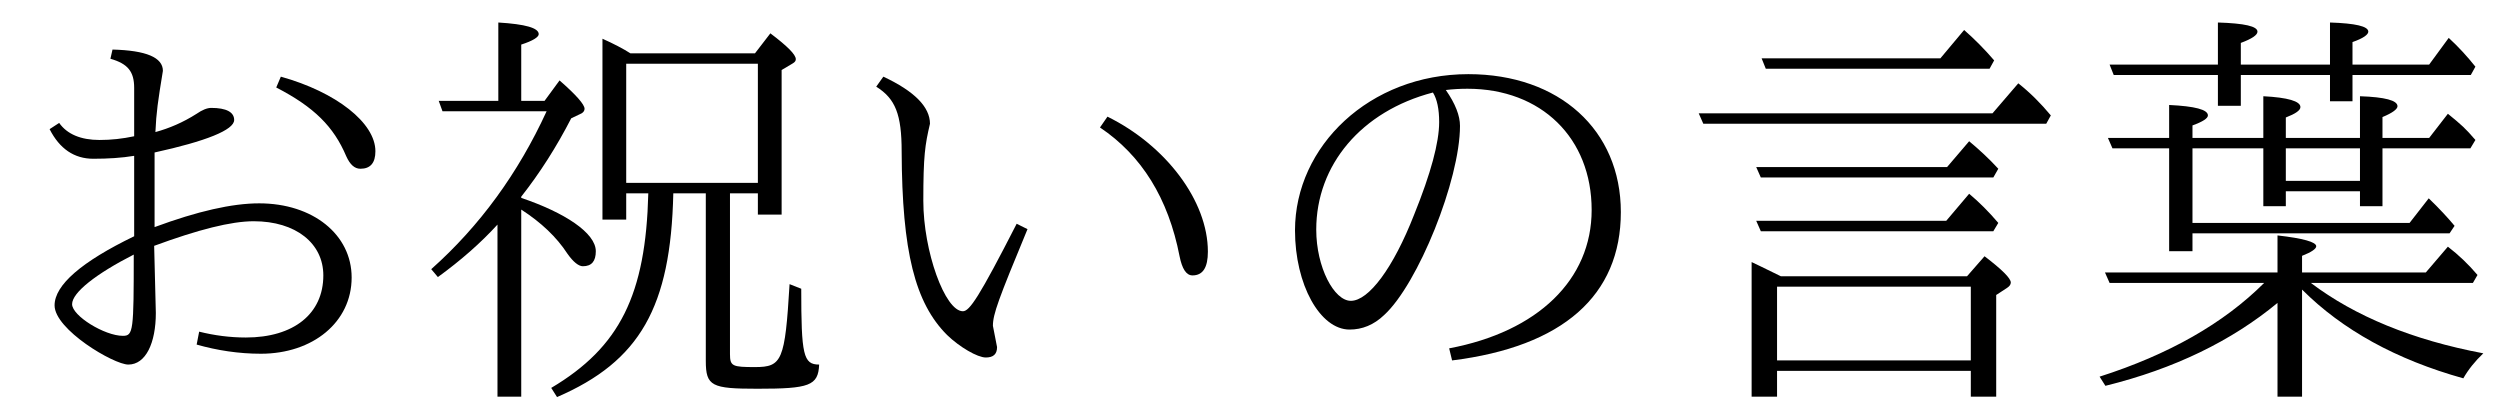 <?xml version='1.0' encoding='UTF-8'?>
<!-- This file was generated by dvisvgm 2.9.1 -->
<svg version='1.1' xmlns='http://www.w3.org/2000/svg' xmlns:xlink='http://www.w3.org/1999/xlink' width='59.776pt' height='9.963pt' viewBox='141.968 -8.767 59.776 9.963'>
<defs>
<path id='g1-0' d='M2.73-2.162C2.321-2.361 2.102-2.471 2.032-2.501V.717H2.64V.1H7.273V.717H7.88V-1.714L8.139-1.883C8.199-1.923 8.229-1.963 8.229-2.012C8.229-2.112 8.02-2.321 7.601-2.64L7.183-2.162H2.73ZM2.64-1.913H7.273V-.149H2.64V-1.913ZM6.545-7.372H2.271L2.371-7.123H7.721L7.831-7.323C7.601-7.592 7.362-7.831 7.113-8.05L6.545-7.372ZM6.705-4.772H2.142L2.252-4.523H7.811L7.93-4.732C7.701-4.981 7.472-5.191 7.233-5.39L6.705-4.772ZM6.685-3.487H2.142L2.252-3.238H7.811L7.93-3.437C7.701-3.706 7.472-3.935 7.233-4.134L6.685-3.487ZM7.791-6.057H.767L.877-5.808H9.076L9.186-6.007C8.946-6.296 8.687-6.555 8.408-6.775L7.791-6.057Z'/>
<path id='g0-73' d='M4.842-5.469V-5.958C5.071-6.047 5.191-6.127 5.191-6.207C5.191-6.346 4.892-6.436 4.304-6.466V-5.469H2.61V-5.768C2.859-5.858 2.979-5.938 2.979-6.007C2.979-6.147 2.67-6.227 2.052-6.257V-5.469H.588L.697-5.22H2.052V-2.76H2.61V-3.188H8.757L8.877-3.367C8.727-3.547 8.528-3.766 8.259-4.025L7.801-3.437H2.61V-5.22H4.304V-3.836H4.842V-4.194H6.615V-3.836H7.153V-5.22H9.255L9.375-5.42C9.136-5.699 9.046-5.778 8.717-6.047L8.269-5.469H7.153V-5.968C7.392-6.067 7.512-6.157 7.512-6.227C7.512-6.366 7.213-6.446 6.615-6.466V-5.469H4.842ZM4.842-5.22H6.615V-4.443H4.842V-5.22ZM4.643-2.252H.518L.628-2.002H4.324C3.357-1.036 2.042-.289 .389 .239L.528 .458C2.182 .05 3.547-.618 4.643-1.524V.717H5.23V-1.843C6.197-.877 7.482-.169 9.086 .279C9.205 .07 9.365-.13 9.564-.319C7.87-.638 6.496-1.205 5.44-2.002H9.315L9.425-2.192C9.215-2.441 8.976-2.67 8.717-2.869L8.189-2.252H5.23V-2.65C5.46-2.74 5.569-2.819 5.569-2.879C5.569-2.979 5.26-3.068 4.643-3.138V-2.252ZM5.898-6.974V-6.346H6.436V-6.974H9.265L9.375-7.173C9.176-7.422 8.966-7.651 8.737-7.861L8.269-7.223H6.436V-7.761C6.695-7.851 6.814-7.94 6.814-8.01C6.814-8.139 6.506-8.209 5.898-8.229V-7.223H3.766V-7.741C4.035-7.841 4.164-7.93 4.164-8.01C4.164-8.139 3.856-8.209 3.218-8.229V-7.223H.628L.727-6.974H3.218V-6.237H3.766V-6.974H5.898Z'/>
<path id='g2-93' d='M8.159-4.144V-3.636H8.727V-7.093L8.996-7.253C9.046-7.283 9.066-7.313 9.066-7.352C9.066-7.462 8.867-7.661 8.458-7.97L8.09-7.492H5.111C4.941-7.601 4.712-7.721 4.443-7.841V-3.517H5.011V-4.144H5.539C5.479-1.724 4.862-.468 3.218 .508L3.357 .727C5.34-.13 6.077-1.425 6.137-4.144H6.914V-.139C6.914 .468 7.054 .528 8.149 .528C9.385 .528 9.604 .458 9.624-.05C9.245-.05 9.196-.279 9.196-1.863L8.917-1.973C8.807-.139 8.737 .01 8.09 .01C7.552 .01 7.492-.01 7.492-.299V-4.144H8.159ZM8.159-4.394H5.011V-7.243H8.159V-4.394ZM2.501-4.065C2.949-4.633 3.347-5.26 3.696-5.938L3.945-6.057C3.995-6.087 4.015-6.127 4.015-6.167C4.015-6.267 3.816-6.496 3.417-6.844L3.059-6.356H2.501V-7.701C2.78-7.791 2.919-7.88 2.919-7.95C2.919-8.1 2.6-8.189 1.953-8.229V-6.356H.528L.618-6.107H3.108C2.431-4.633 1.514-3.367 .349-2.331L.508-2.142C1.056-2.54 1.534-2.959 1.933-3.397V.717H2.501V-3.756C2.979-3.447 3.347-3.098 3.606-2.7C3.746-2.501 3.875-2.401 3.975-2.401C4.184-2.401 4.284-2.521 4.284-2.76C4.284-3.198 3.537-3.686 2.501-4.035V-4.065Z'/>
<path id='g3-68' d='M4.643-3.288L4.384-3.417C3.487-1.664 3.258-1.325 3.098-1.325C2.67-1.325 2.152-2.76 2.152-3.965C2.152-5.041 2.192-5.3 2.311-5.808C2.311-6.207 1.943-6.585 1.196-6.934L1.026-6.695C1.484-6.406 1.634-6.037 1.634-5.141C1.644-2.75 1.953-1.524 2.72-.757C3.019-.468 3.447-.219 3.646-.219C3.826-.219 3.915-.299 3.915-.468L3.816-.976C3.816-1.255 3.945-1.604 4.643-3.288ZM6.555-5.978L6.376-5.719C7.372-5.051 8.01-4.025 8.279-2.64C8.339-2.341 8.438-2.182 8.588-2.182C8.837-2.182 8.956-2.371 8.956-2.75C8.956-3.965 7.95-5.29 6.555-5.978Z'/>
<path id='g3-74' d='M3.208-5.509C2.929-5.45 2.66-5.42 2.381-5.42C1.933-5.42 1.604-5.559 1.415-5.828L1.186-5.679C1.425-5.21 1.773-4.971 2.232-4.971C2.58-4.971 2.909-4.991 3.208-5.041V-3.118C1.953-2.511 1.305-1.953 1.305-1.465C1.305-.887 2.72-.05 3.068-.05C3.487-.05 3.726-.568 3.726-1.285L3.686-2.889C4.742-3.278 5.529-3.477 6.067-3.477C7.073-3.477 7.731-2.949 7.731-2.182C7.731-1.265 7.024-.697 5.878-.697C5.499-.697 5.121-.747 4.762-.837L4.702-.528C5.191-.389 5.709-.309 6.237-.309C7.482-.309 8.408-1.066 8.408-2.132C8.408-3.158 7.482-3.905 6.197-3.905C5.549-3.905 4.722-3.716 3.696-3.337V-5.121C4.922-5.39 5.599-5.659 5.599-5.898C5.599-6.087 5.41-6.187 5.051-6.187C4.951-6.187 4.832-6.137 4.702-6.047C4.374-5.838 4.045-5.699 3.716-5.609C3.736-6.077 3.776-6.346 3.895-7.073C3.895-7.392 3.497-7.562 2.69-7.582L2.64-7.362C3.059-7.243 3.208-7.054 3.208-6.665V-5.509ZM3.198-2.68C3.198-.857 3.188-.737 2.939-.737C2.501-.737 1.724-1.215 1.724-1.494S2.301-2.222 3.198-2.68ZM6.715-6.934L6.605-6.675C7.512-6.207 7.98-5.738 8.279-5.031C8.369-4.832 8.478-4.732 8.618-4.732C8.857-4.732 8.976-4.872 8.976-5.151C8.976-5.828 8.04-6.565 6.715-6.934Z'/>
<path id='g3-110' d='M4.682-6.615C4.852-6.635 5.021-6.645 5.2-6.645C6.964-6.645 8.169-5.469 8.169-3.746C8.169-2.082 6.884-.837 4.762-.438L4.832-.149C7.482-.478 8.867-1.704 8.867-3.696C8.867-5.659 7.392-6.994 5.22-6.994C2.859-6.994 1.076-5.27 1.076-3.258C1.076-1.963 1.674-.887 2.381-.887C2.68-.887 2.959-.996 3.208-1.235C4.015-1.973 5.021-4.463 5.021-5.758C5.021-5.998 4.912-6.286 4.682-6.615ZM4.374-6.555C4.473-6.396 4.523-6.157 4.523-5.848C4.523-5.36 4.324-4.623 3.925-3.636C3.427-2.361 2.839-1.574 2.411-1.574C2.012-1.574 1.584-2.371 1.584-3.278C1.584-4.822 2.66-6.107 4.374-6.555Z'/>
</defs>
<g id='page1'>
<use x='141.968' y='0' xlink:href='#g3-74'/>
<use x='151.93' y='0' xlink:href='#g2-93'/>
<use x='161.893' y='0' xlink:href='#g3-68'/>
<use x='171.856' y='0' xlink:href='#g3-110'/>
<use x='181.818' y='0' xlink:href='#g1-0'/>
<use x='191.781' y='0' xlink:href='#g0-73'/>
</g>
</svg>